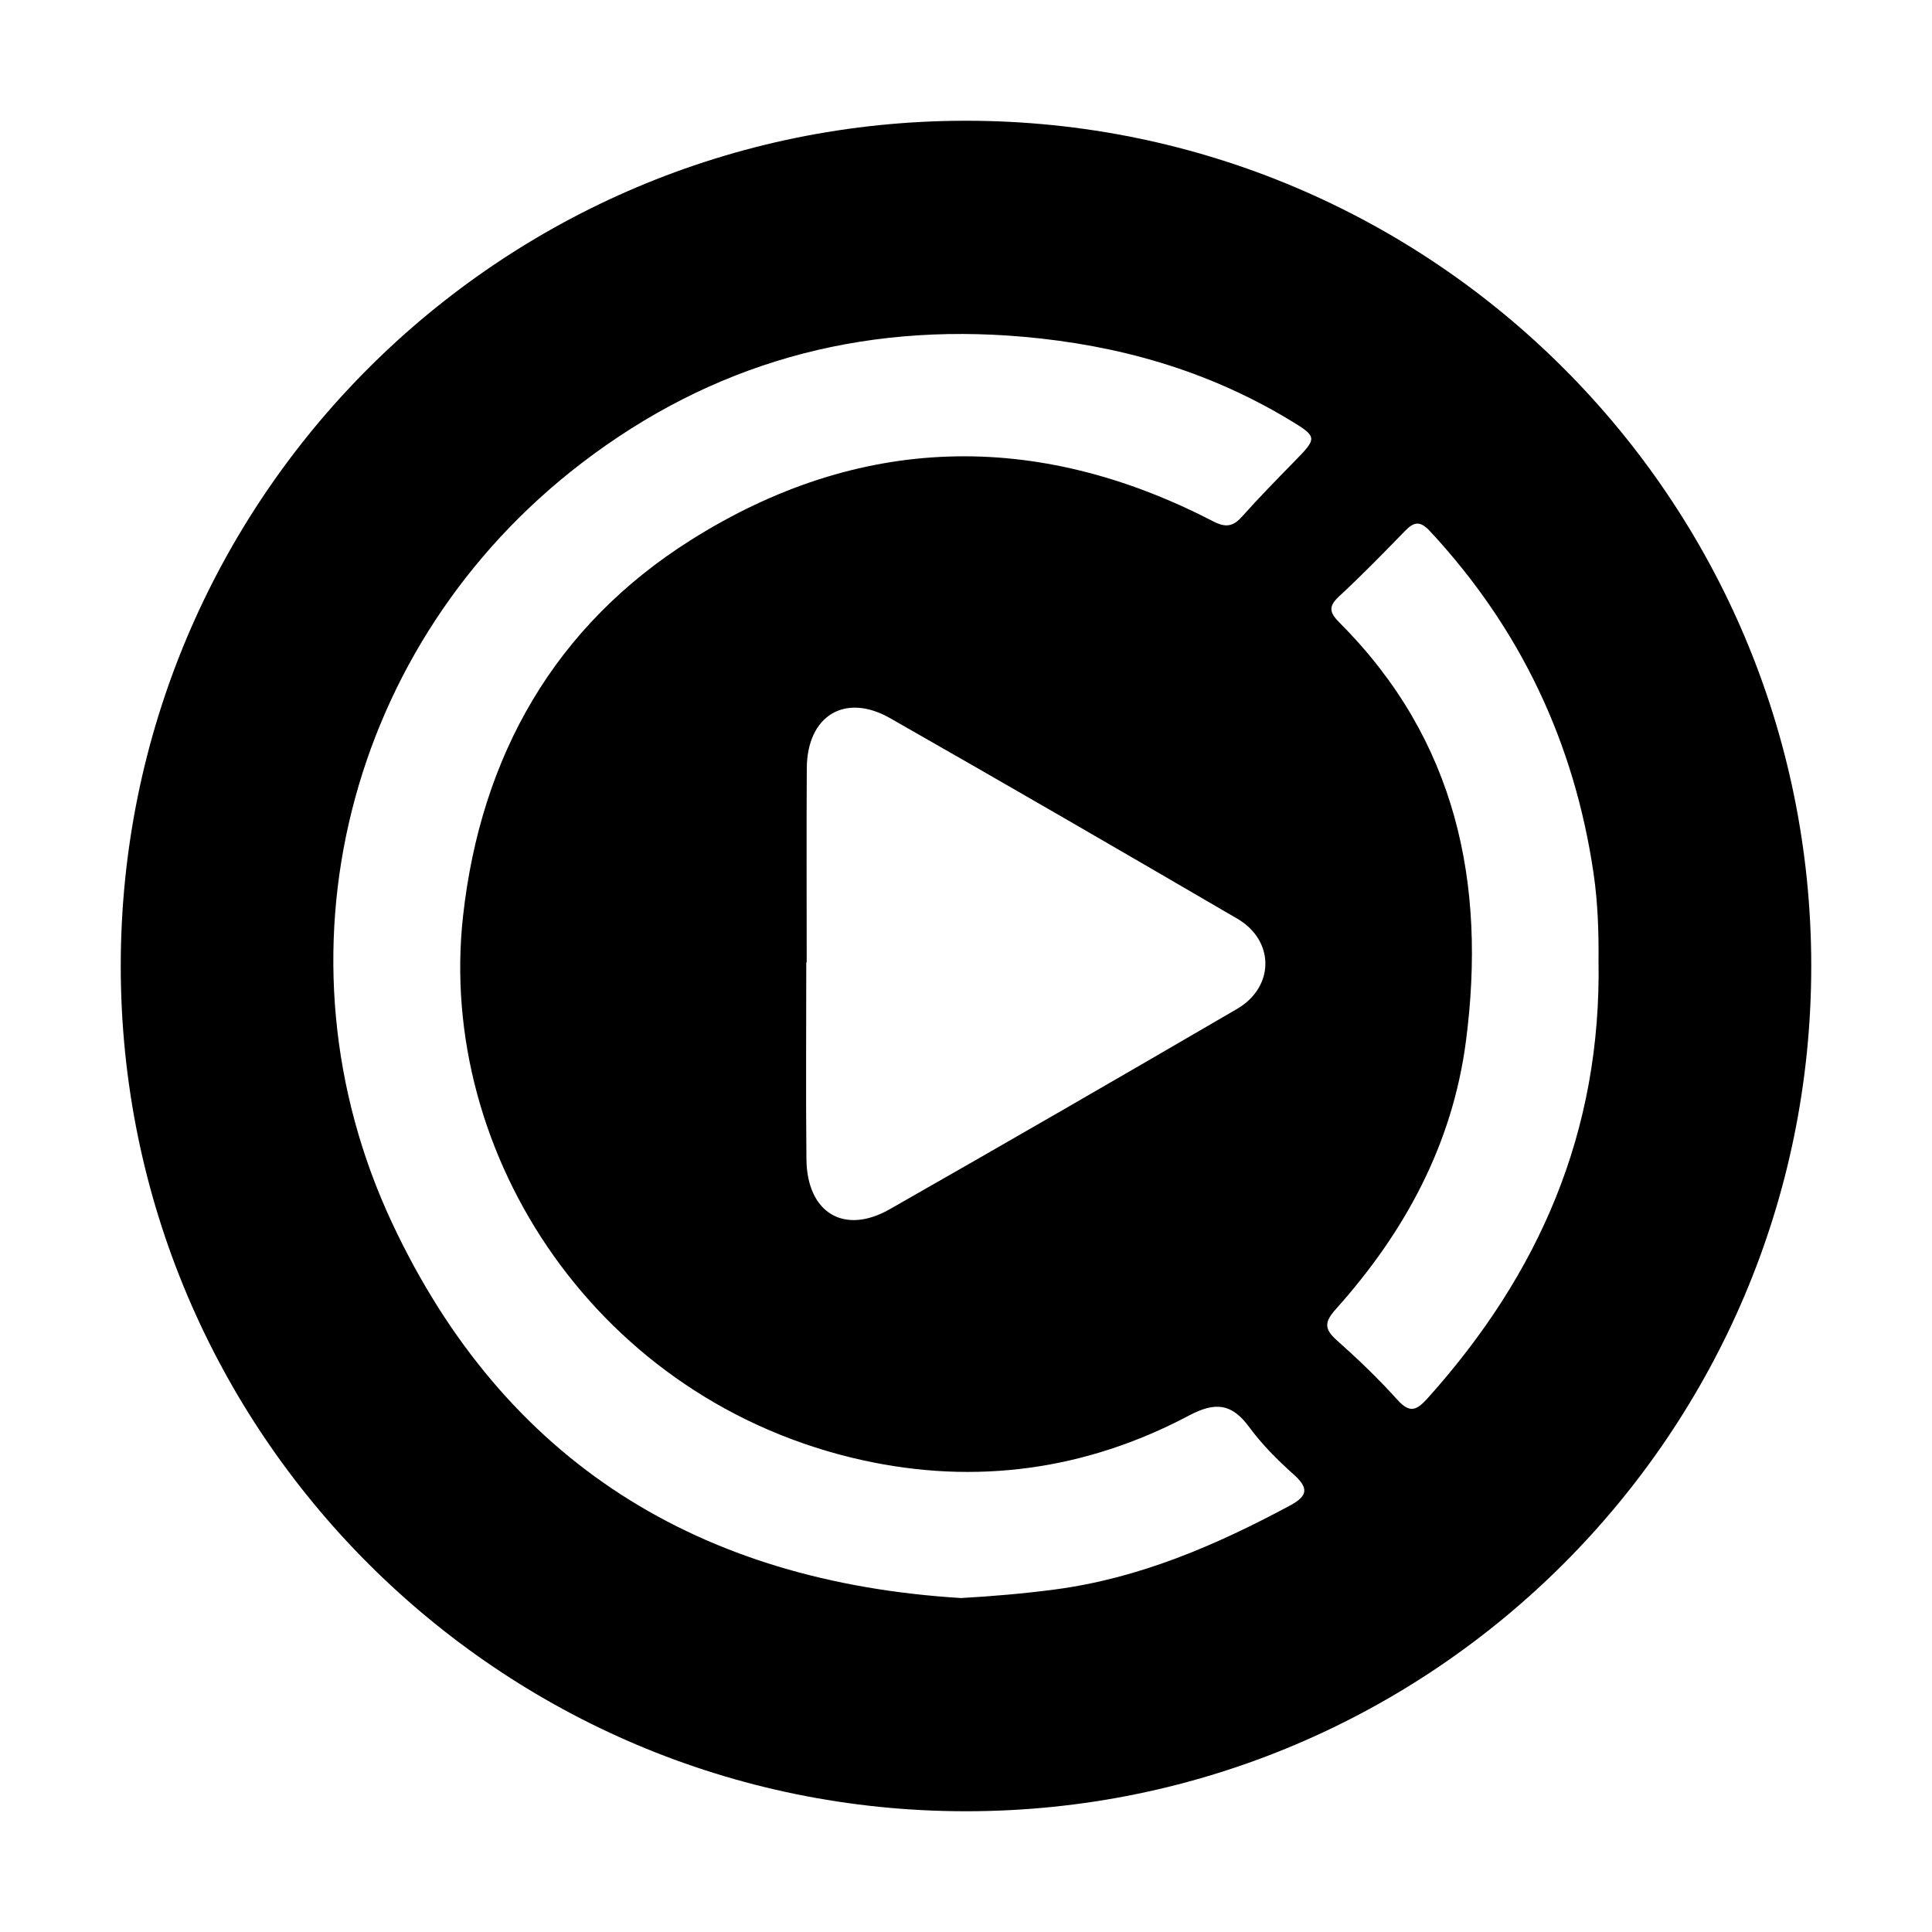 <!-- Generated by IcoMoon.io -->
<svg version="1.1" xmlns="http://www.w3.org/2000/svg" width="64" height="64" viewBox="0 0 64 64">
<title>a-podcast-republic</title>
<path d="M32 4c-15.464 0-28 12.536-28 28s12.536 28 28 28 28-12.536 28-28-12.536-28-28-28zM26.726 25.448c0.011-1.738 1.263-2.511 2.761-1.657 3.847 2.191 7.678 4.412 11.502 6.643 1.24 0.724 1.238 2.259-0.008 2.986-3.826 2.231-7.661 4.446-11.509 6.638-1.515 0.863-2.739 0.116-2.758-1.657-0.022-2.173-0.005-4.346-0.005-6.52 0.005 0 0.009 0 0.014 0 0-2.145-0.010-4.289 0.003-6.434zM41.144 17.113c-0.299 0.336-0.547 0.369-0.957 0.157-5.877-3.044-11.743-2.883-17.296 0.616-4.501 2.836-6.965 7.14-7.553 12.47-0.874 7.923 4.488 16.080 13.232 18.014 3.756 0.831 7.406 0.329 10.816-1.478 0.875-0.464 1.419-0.402 1.998 0.385 0.42 0.572 0.934 1.087 1.464 1.561 0.508 0.453 0.484 0.714-0.119 1.037-2.457 1.319-4.985 2.409-7.786 2.779-1.024 0.135-2.044 0.223-3.109 0.283-8.643-0.53-15.118-4.48-18.84-12.413-4.147-8.837-1.515-19.214 6.266-25.177 4.309-3.302 9.202-4.672 14.648-4.19 3.14 0.278 6.061 1.107 8.758 2.723 1.001 0.6 0.986 0.614 0.19 1.429-0.579 0.593-1.161 1.185-1.712 1.804zM47.292 46.318c-0.355 0.395-0.584 0.515-0.998 0.055-0.63-0.7-1.315-1.356-2.019-1.982-0.424-0.377-0.393-0.612-0.022-1.026 2.282-2.547 3.865-5.457 4.31-8.888 0.677-5.219-0.318-9.958-4.162-13.822-0.316-0.318-0.446-0.526-0.052-0.89 0.755-0.699 1.475-1.437 2.192-2.175 0.298-0.307 0.501-0.347 0.826 0.003 2.992 3.216 4.785 6.999 5.422 11.339 0.146 0.994 0.172 1.993 0.164 2.859 0.105 5.717-1.984 10.432-5.662 14.529z"></path>
</svg>
